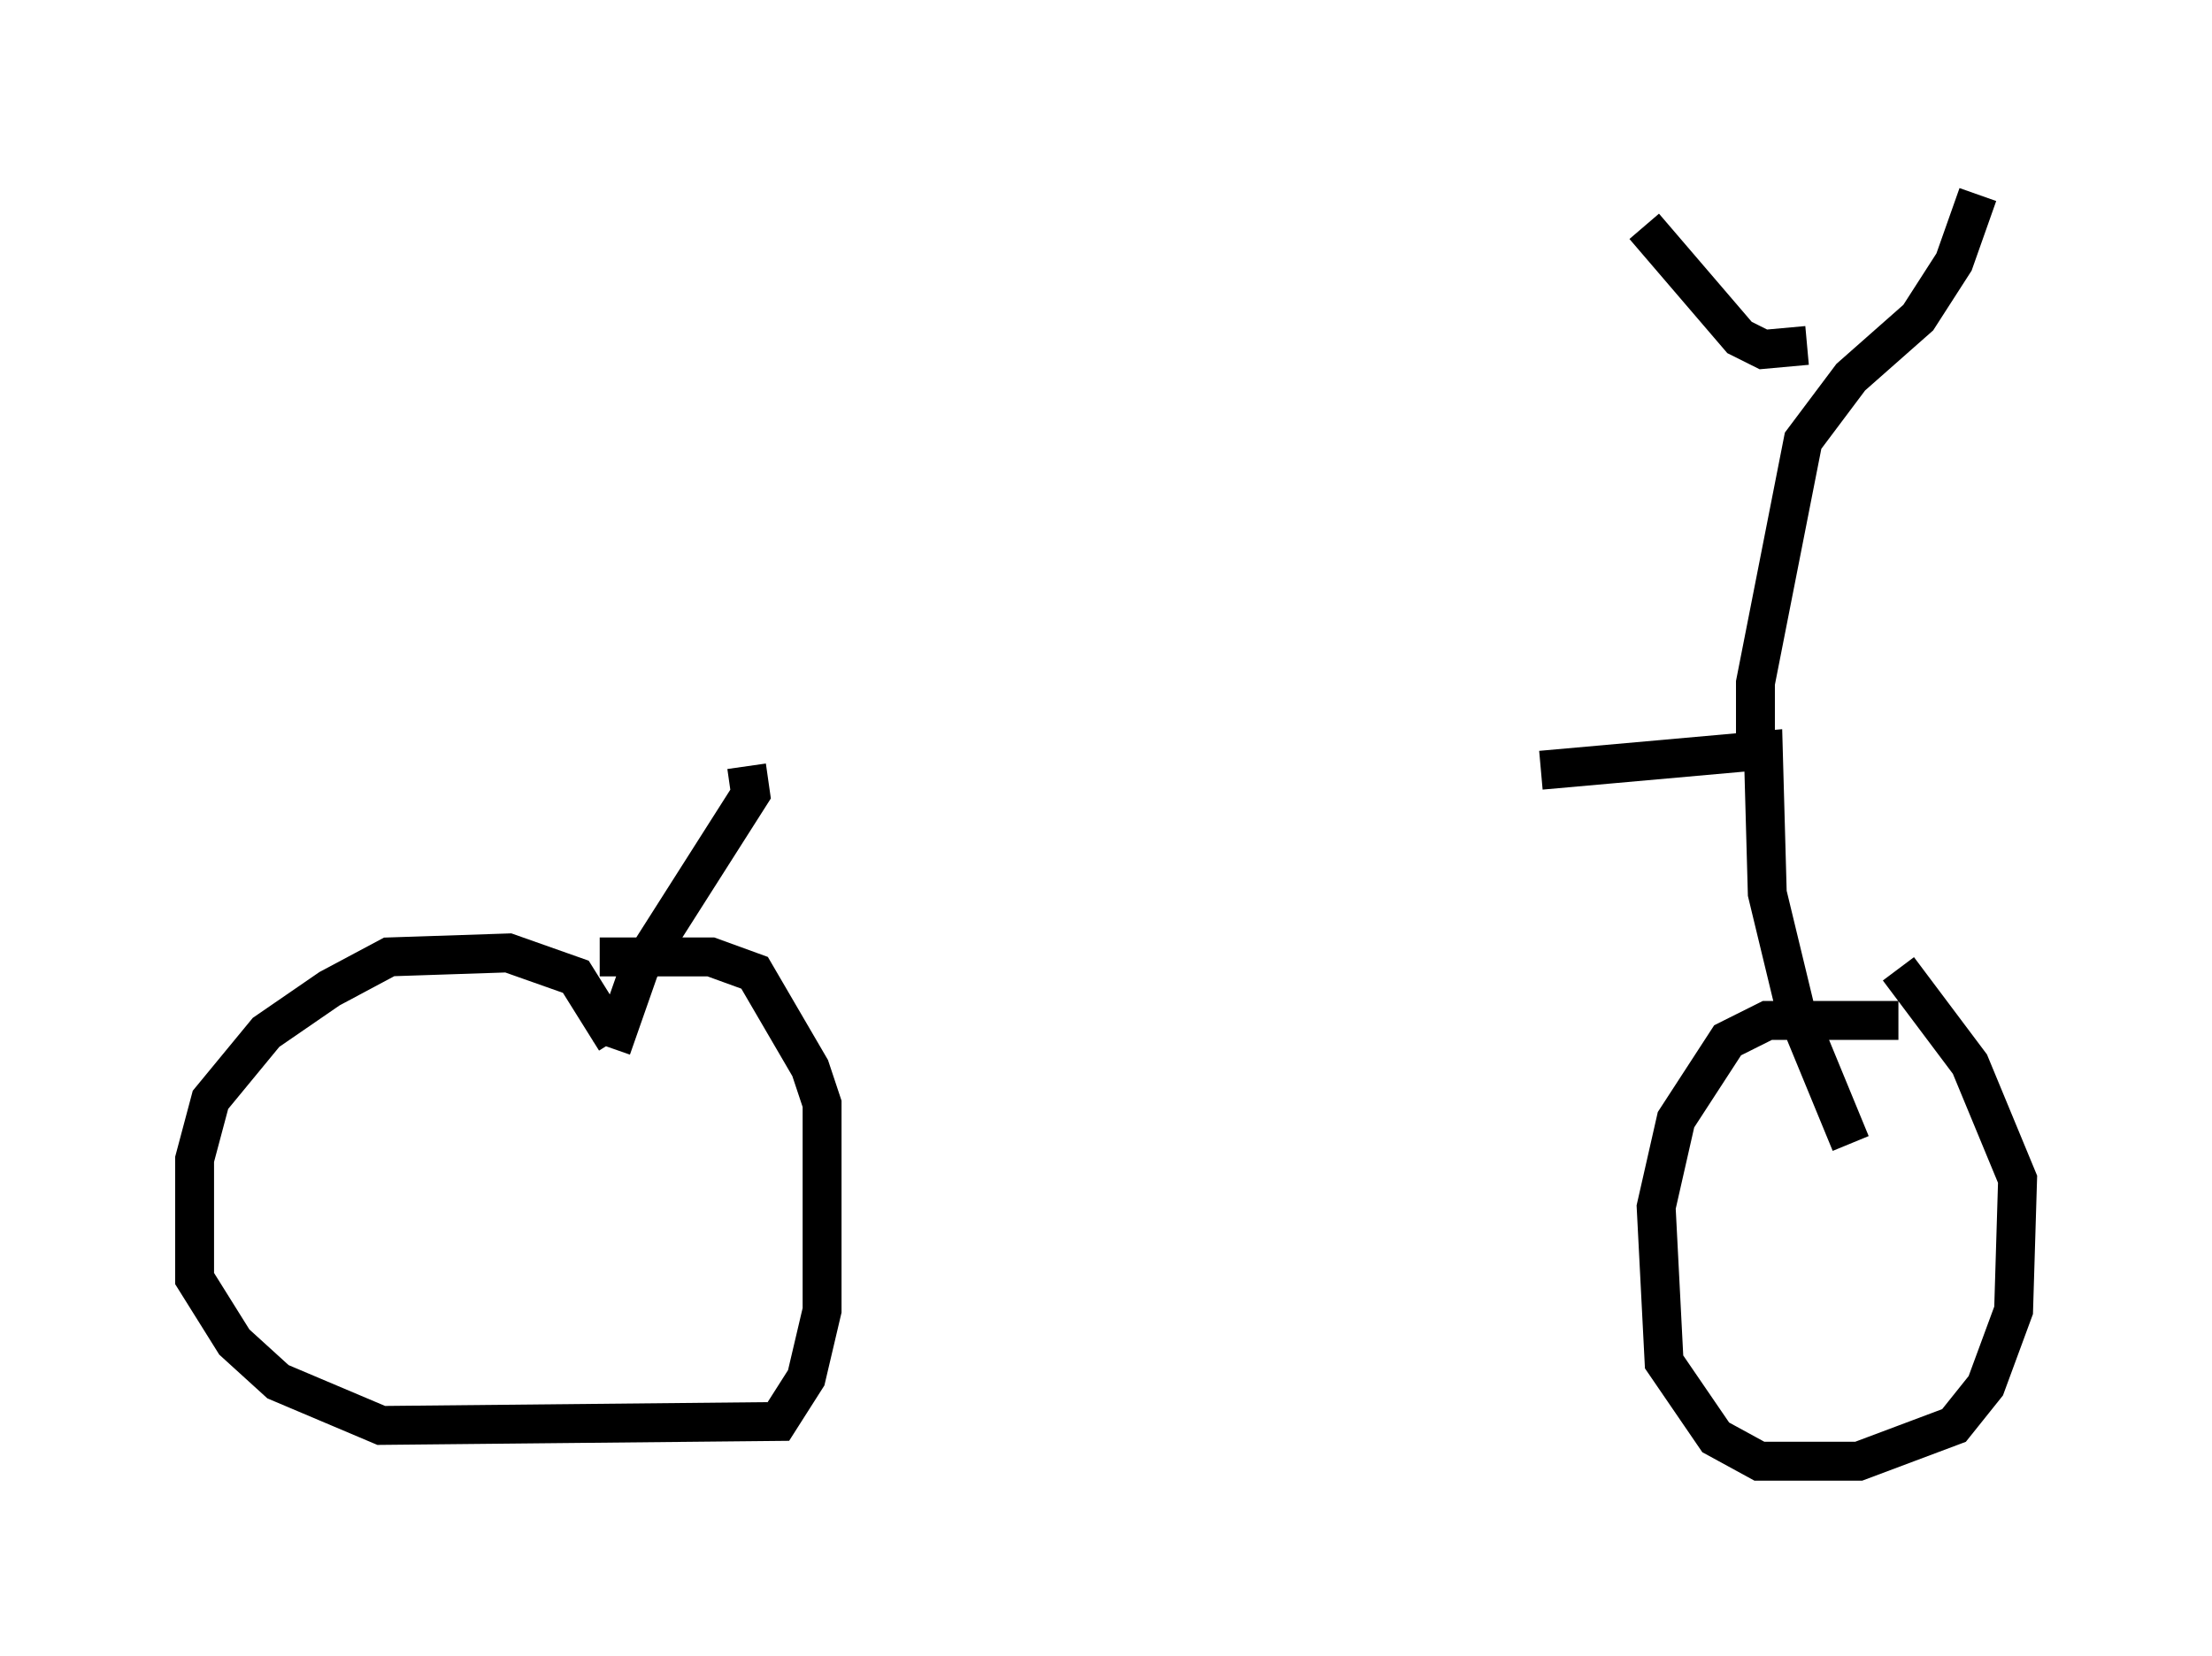 <?xml version="1.0" encoding="utf-8" ?>
<svg baseProfile="full" height="42.565" version="1.1" width="56.857" xmlns="http://www.w3.org/2000/svg" xmlns:ev="http://www.w3.org/2001/xml-events" xmlns:xlink="http://www.w3.org/1999/xlink"><defs /><rect fill="white" height="42.565" width="56.857" x="0" y="0" /><path d="M19.292, 19.802 m20.315, 0.0 l5.717, -0.51 0.102, 3.675 l0.715, 2.96 1.429, 3.471 m-28.379, -9.698 l0.102, 0.715 -2.858, 4.492 l-0.715, 2.042 m0.102, -0.204 l-1.021, -1.633 -1.735, -0.613 l-3.063, 0.102 -1.531, 0.817 l-1.633, 1.123 -1.429, 1.735 l-0.408, 1.531 0.0, 3.063 l1.021, 1.633 1.123, 1.021 l2.654, 1.123 10.208, -0.102 l0.715, -1.123 0.408, -1.735 l0.0, -5.308 -0.306, -0.919 l-1.429, -2.45 -1.123, -0.408 l-2.858, 0.0 m33.382, 1.633 l-3.369, 0.0 -1.021, 0.51 l-1.327, 2.042 -0.51, 2.246 l0.204, 3.981 1.327, 1.94 l1.123, 0.613 2.552, 0.0 l2.45, -0.919 0.817, -1.021 l0.715, -1.94 0.102, -3.369 l-1.225, -2.96 -1.838, -2.45 m-3.675, -5.513 l0.0, -1.838 1.225, -6.227 l1.225, -1.633 1.735, -1.531 l0.919, -1.429 0.613, -1.735 m-4.39, 3.879 l-1.123, 0.102 -0.613, -0.306 l-2.45, -2.858 " fill="none" stroke="black" stroke-width="1" /></svg>